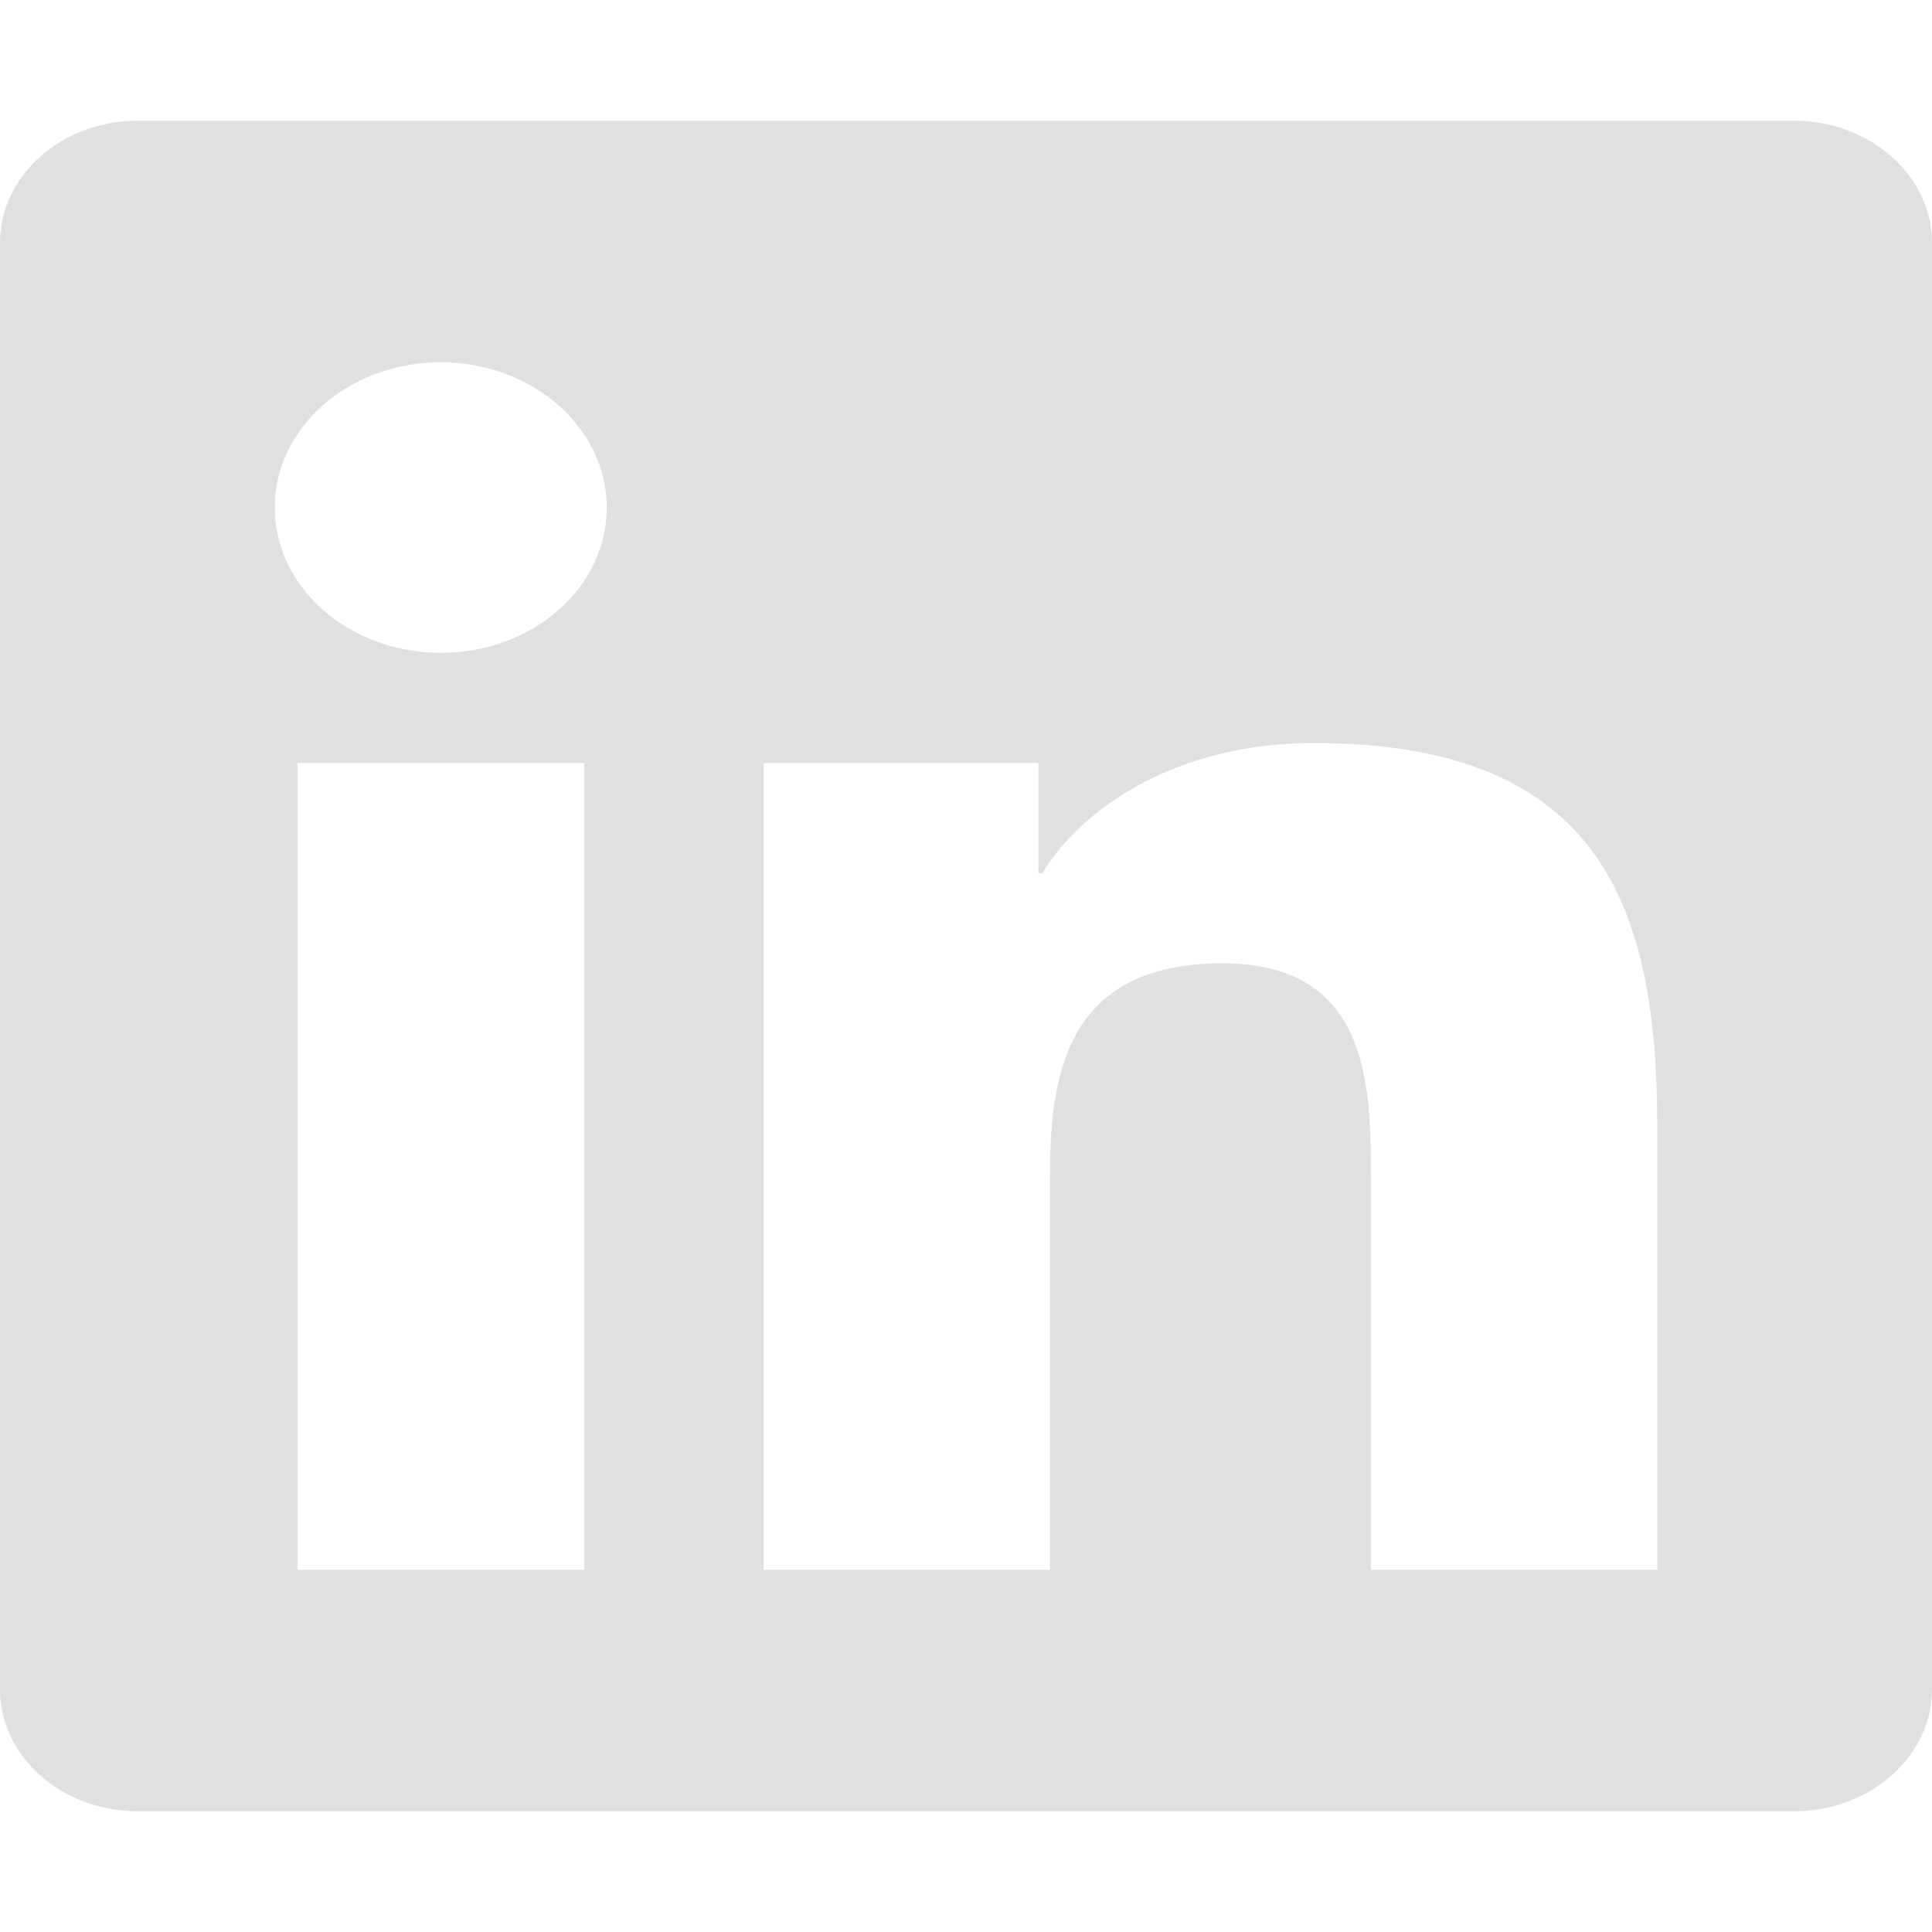 <svg width="40" height="40" viewBox="0 0 40 40" fill="none" xmlns="http://www.w3.org/2000/svg">
<path d="M37.143 2.5H2.848C1.277 2.5 0 3.633 0 5.023V34.977C0 36.367 1.277 37.5 2.848 37.5H37.143C38.714 37.5 40 36.367 40 34.977V5.023C40 3.633 38.714 2.5 37.143 2.5ZM12.089 32.5H6.161V15.797H12.098V32.5H12.089ZM9.125 13.516C7.223 13.516 5.688 12.164 5.688 10.508C5.688 8.852 7.223 7.5 9.125 7.5C11.018 7.5 12.562 8.852 12.562 10.508C12.562 12.172 11.027 13.516 9.125 13.516ZM34.312 32.5H28.384V24.375C28.384 22.438 28.339 19.945 25.304 19.945C22.214 19.945 21.741 22.055 21.741 24.234V32.5H15.812V15.797H21.5V18.078H21.58C22.375 16.766 24.312 15.383 27.196 15.383C33.196 15.383 34.312 18.844 34.312 23.344V32.5Z" fill="#E0E0E0"/>
</svg>
